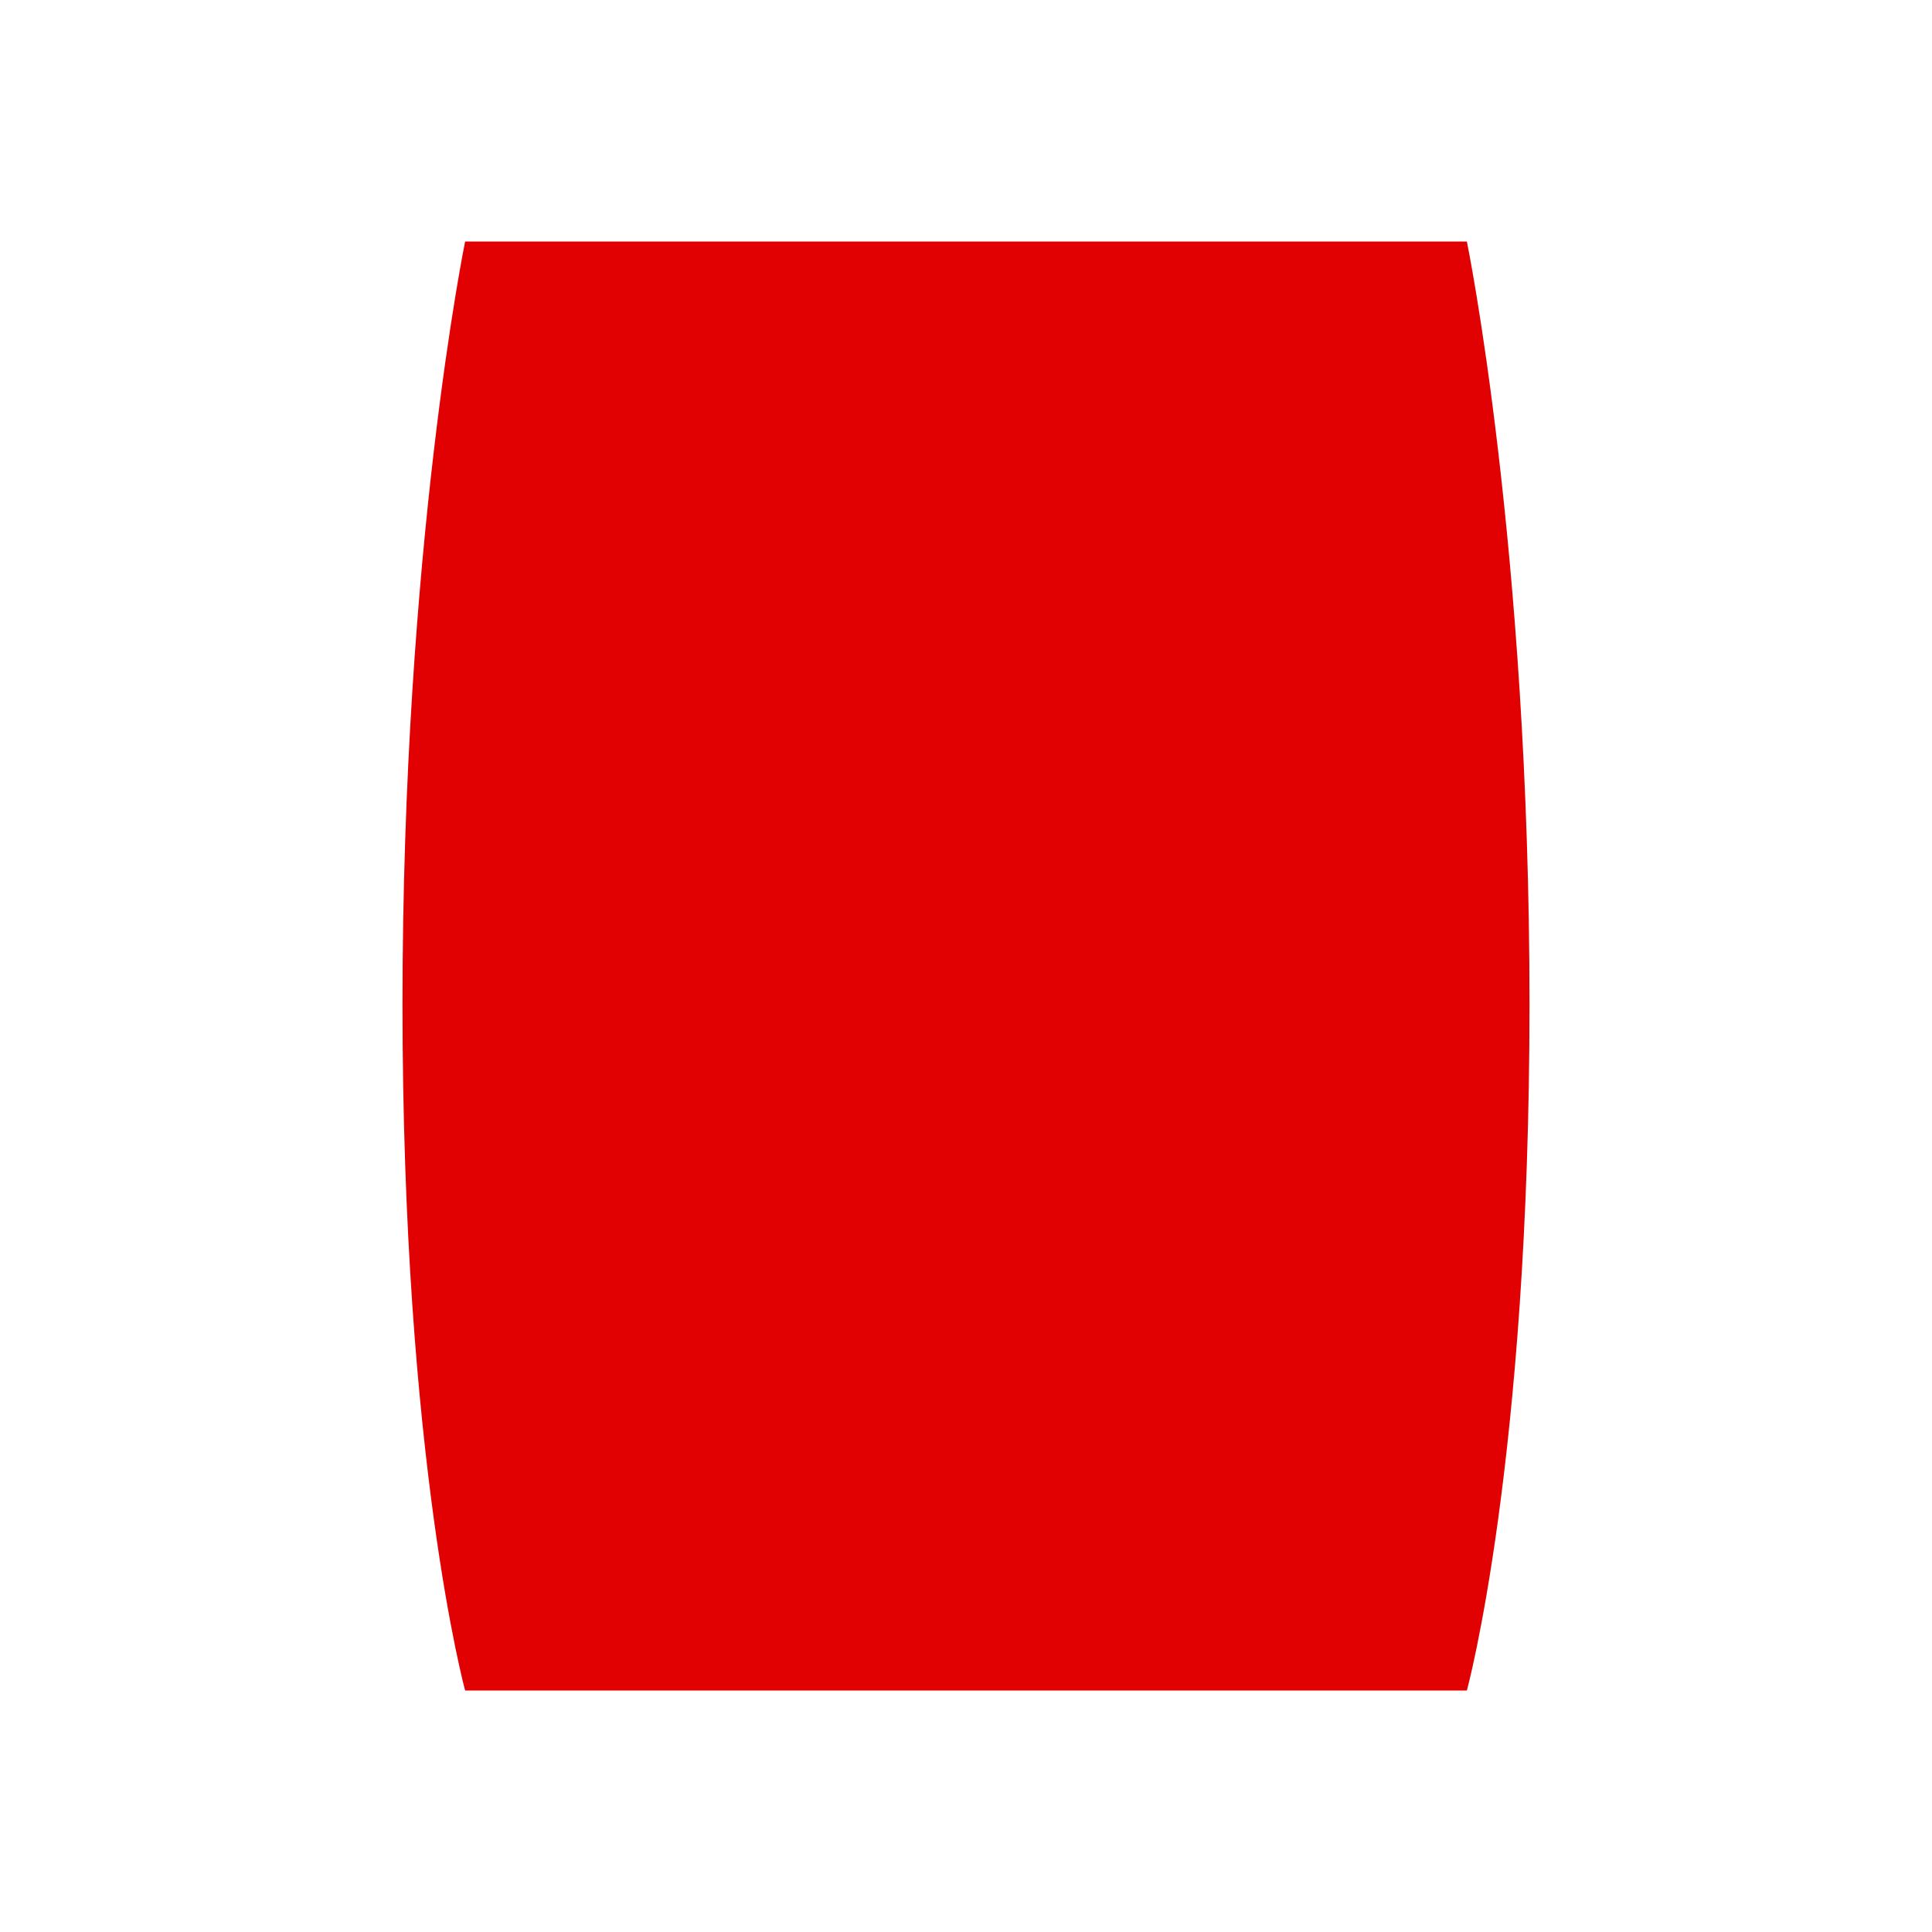 <svg width="24" height="24" fill="none" xmlns="http://www.w3.org/2000/svg">
    <path d="M5.778 21h12.444S19 18.158 19 12.474C19 6.789 18.222 3 18.222 3H5.778S5 6.79 5 12.474 5.778 21 5.778 21Z" fill="#E10103"/>
</svg>

